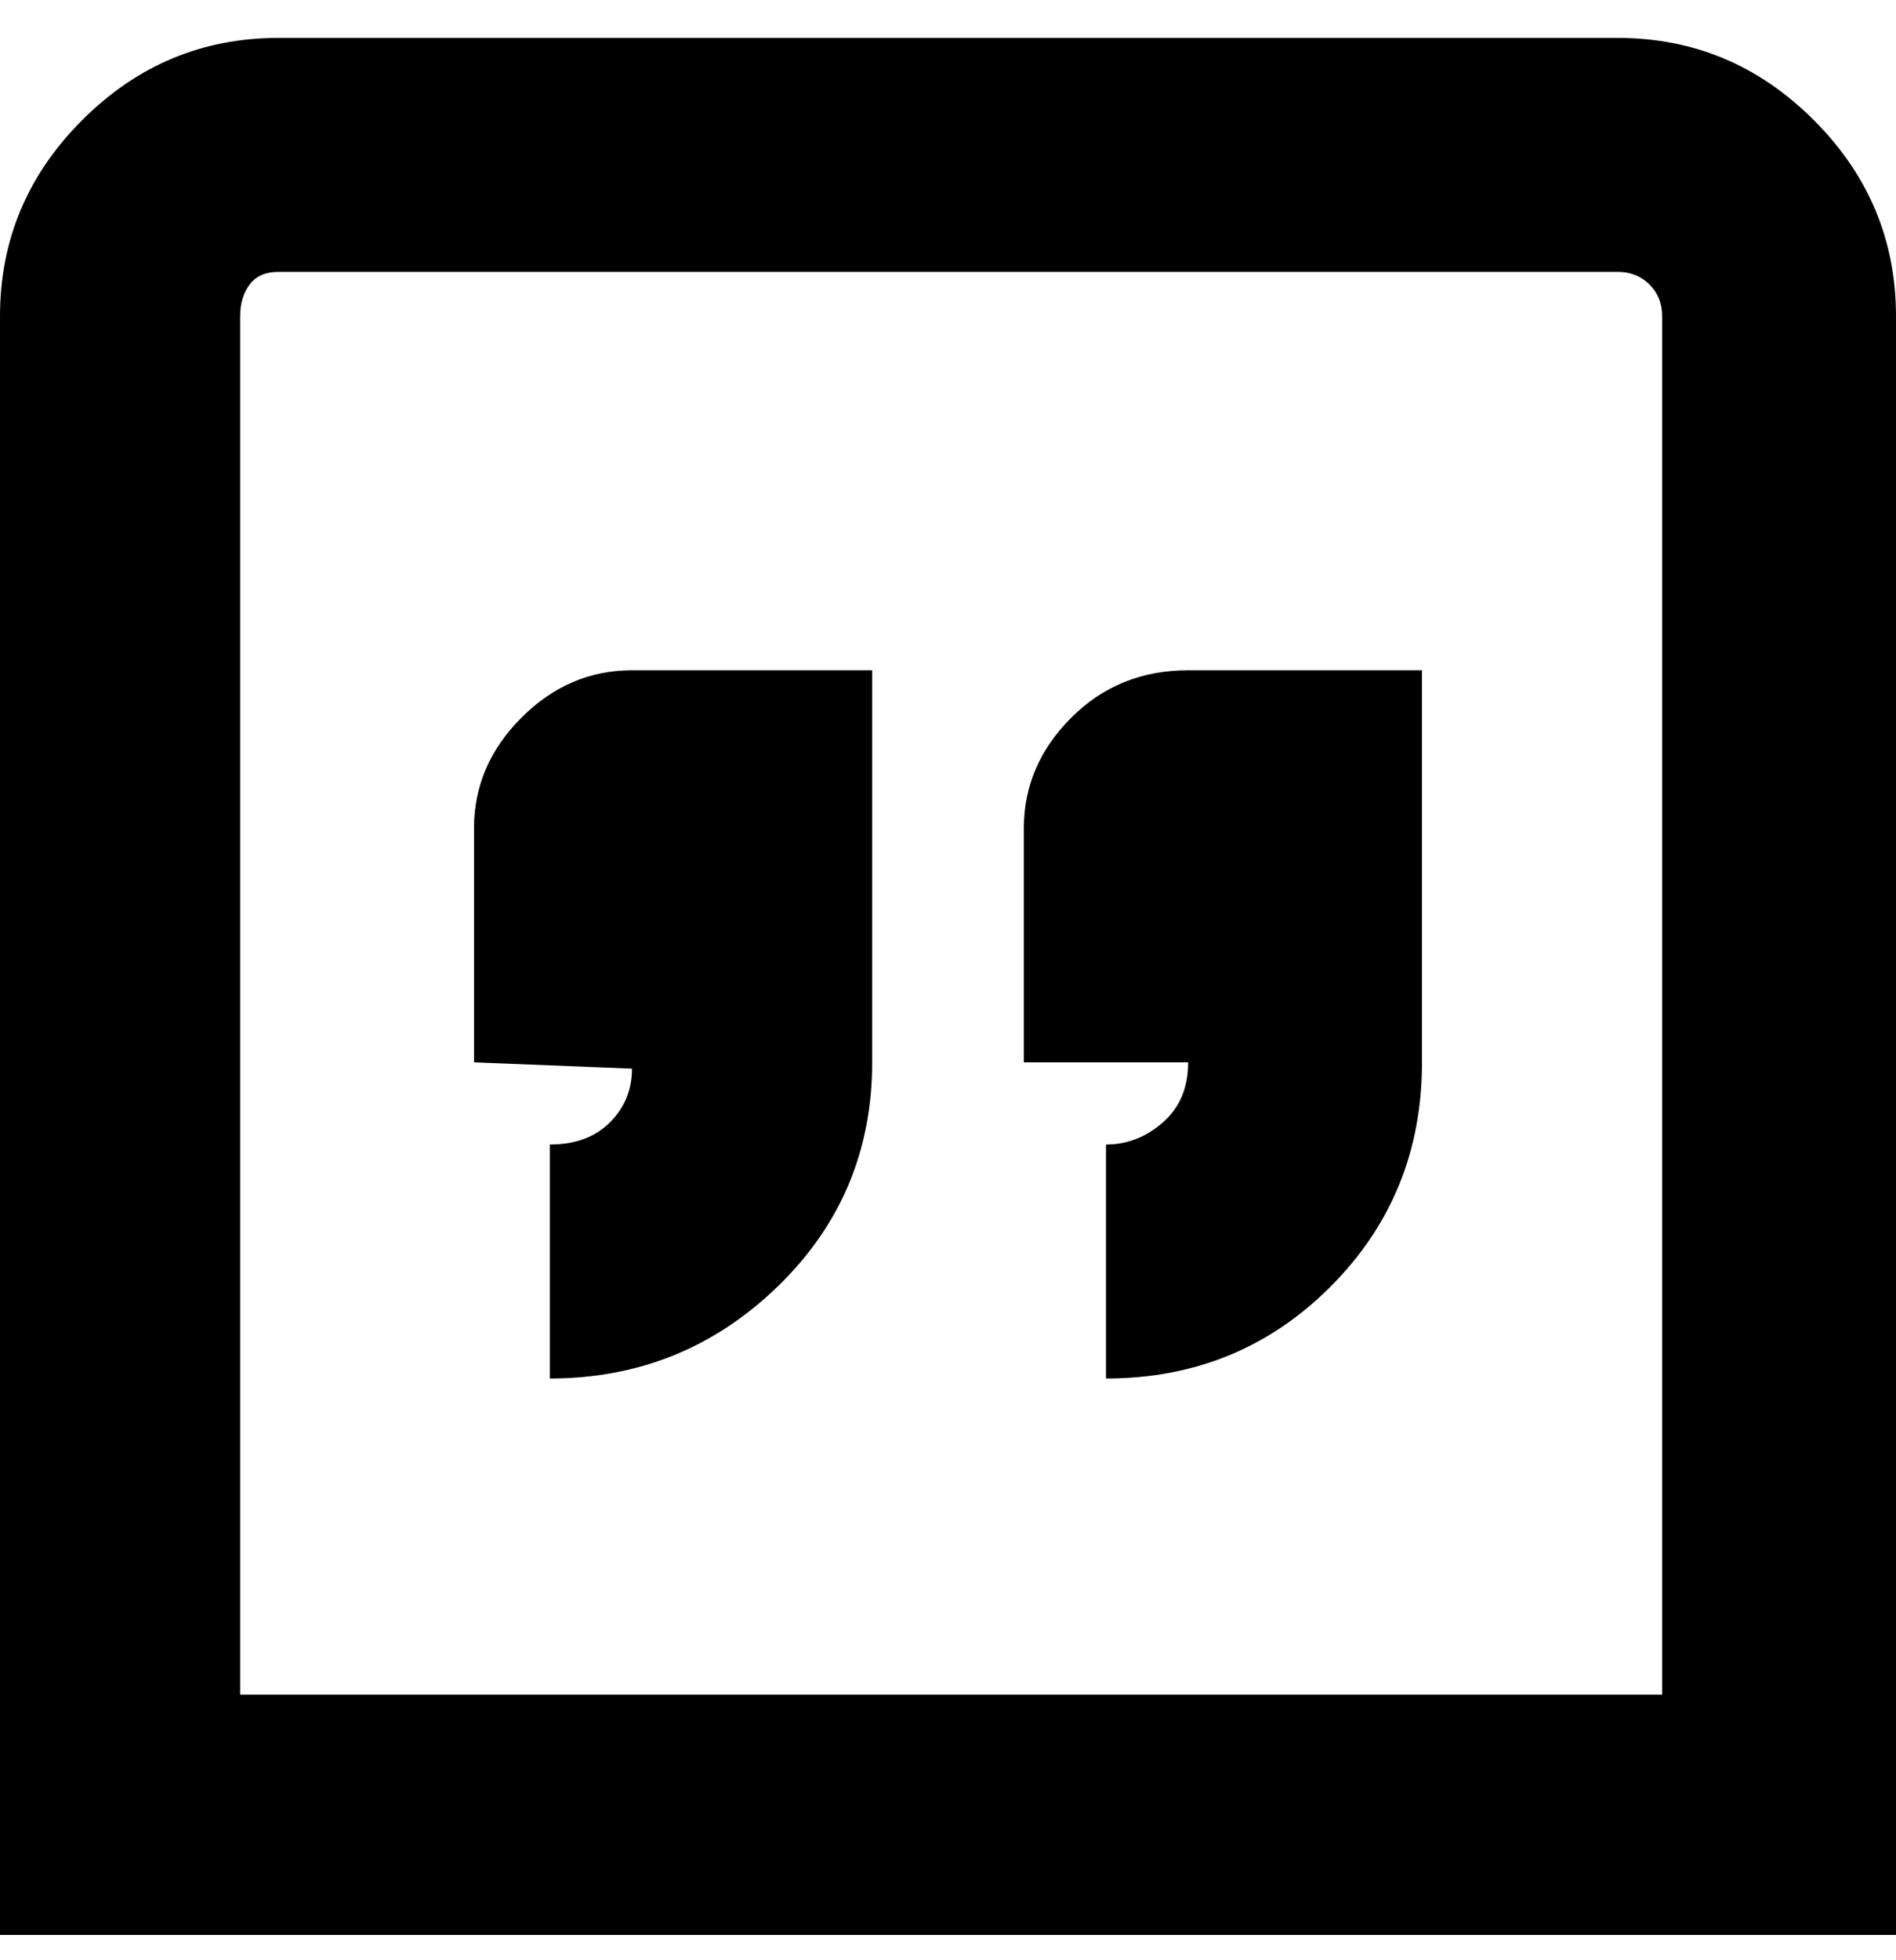 <svg viewBox="0 0 300 310" xmlns="http://www.w3.org/2000/svg"><path d="M138 162v6q0 21-15 35.5T87 218v-37q6 0 9.5-3.5t3.5-8.5l-25-1v-37q0-10 7.5-17.5T100 106h38v56zm87-56h-37q-11 0-18.5 7.5T162 131v37h26q0 6-4 9.5t-9 3.5v37q21 0 35.5-14.5T225 168v-62zm75-56v256H0V50q0-18 13-31T44 6h212q18 0 31 13t13 31zm-37 0q0-3-2-5t-5-2H44q-3 0-4.5 2T38 50v218h225V50z"/></svg>